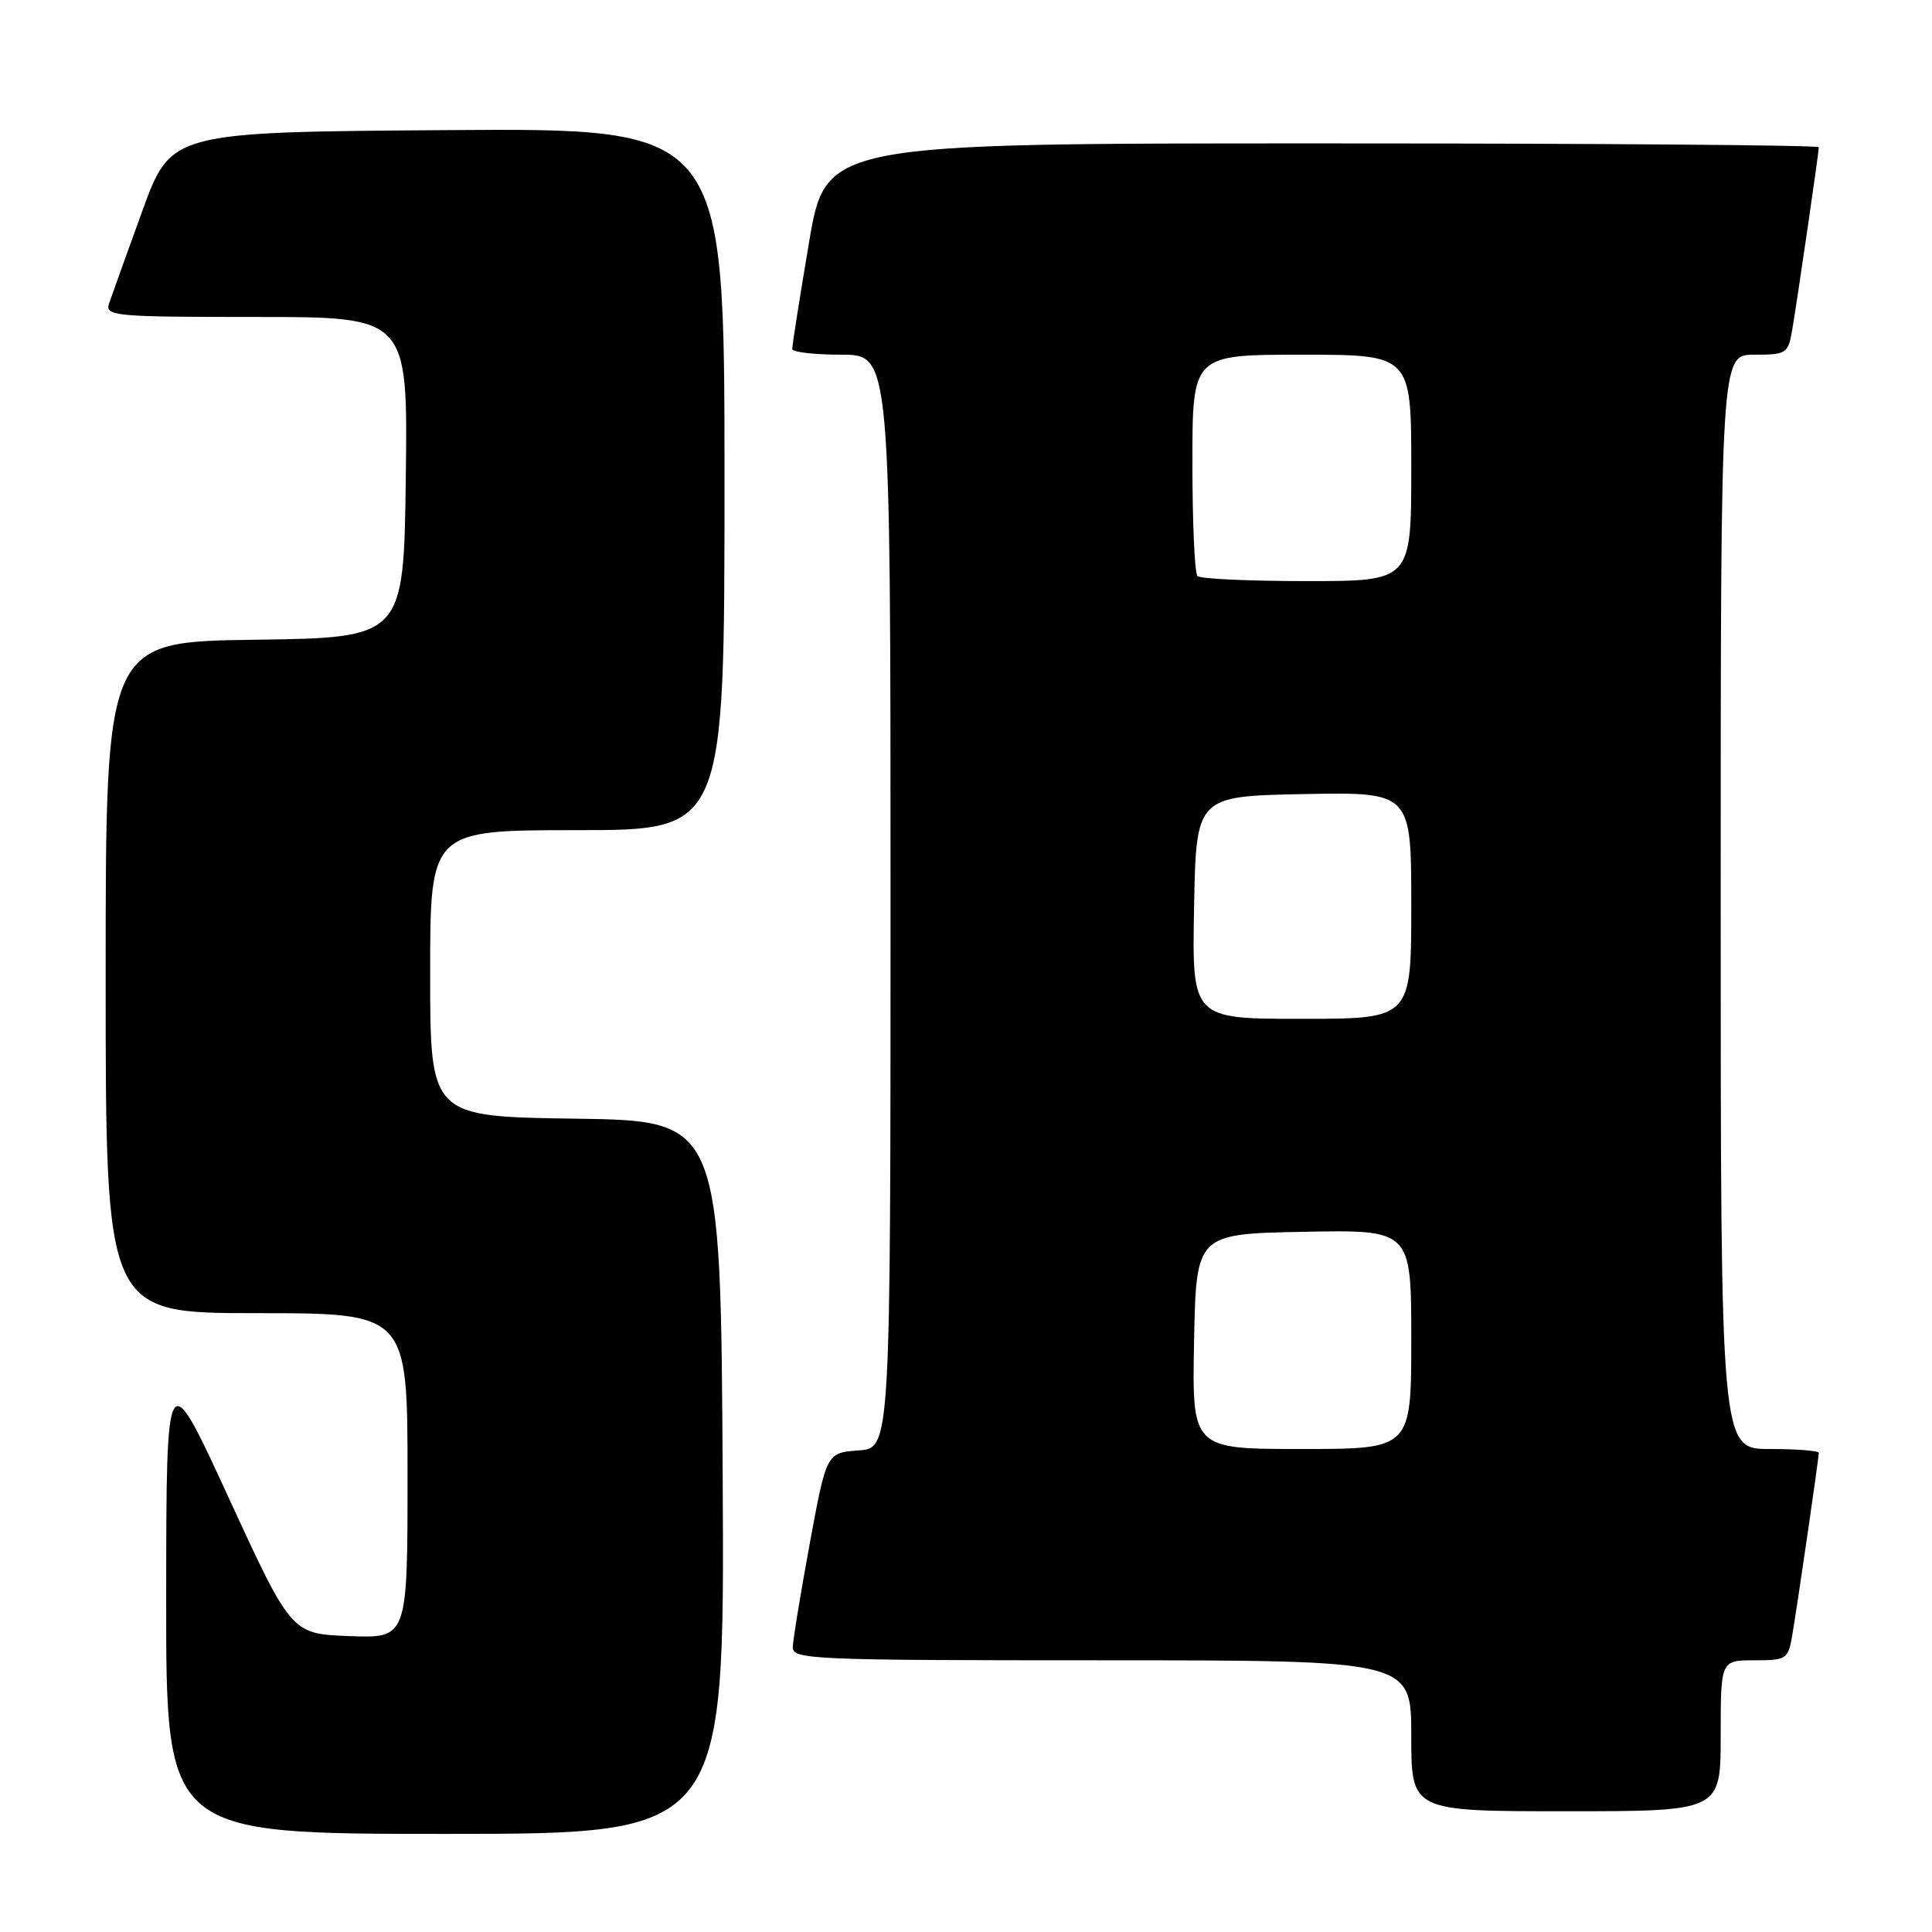 <?xml version="1.0" encoding="UTF-8" standalone="no"?>
<!DOCTYPE svg PUBLIC "-//W3C//DTD SVG 1.1//EN" "http://www.w3.org/Graphics/SVG/1.1/DTD/svg11.dtd" >
<svg xmlns="http://www.w3.org/2000/svg" xmlns:xlink="http://www.w3.org/1999/xlink" version="1.1" viewBox="0 0 256 256">
 <g >
 <path fill="currentColor"
d=" M 95.76 195.75 C 95.50 148.50 95.50 148.50 76.25 148.23 C 57.00 147.96 57.00 147.96 57.00 128.98 C 57.00 110.00 57.00 110.00 76.50 110.00 C 96.00 110.00 96.00 110.00 96.00 63.49 C 96.00 16.98 96.00 16.98 59.33 17.24 C 22.66 17.50 22.66 17.50 18.84 28.00 C 16.74 33.78 14.76 39.29 14.44 40.25 C 13.91 41.88 15.27 42.00 33.95 42.00 C 54.04 42.00 54.04 42.00 53.77 63.25 C 53.50 84.50 53.50 84.50 33.75 84.77 C 14.00 85.04 14.00 85.04 14.00 129.52 C 14.00 174.00 14.00 174.00 34.00 174.00 C 54.00 174.00 54.00 174.00 54.00 195.54 C 54.00 217.08 54.00 217.08 46.30 216.79 C 38.61 216.50 38.61 216.50 30.32 198.50 C 22.04 180.50 22.04 180.50 22.02 211.75 C 22.00 243.00 22.00 243.00 59.01 243.00 C 96.02 243.00 96.02 243.00 95.76 195.75 Z  M 228.00 230.00 C 228.00 220.00 228.00 220.00 232.45 220.00 C 236.70 220.00 236.94 219.85 237.47 216.75 C 238.15 212.79 241.00 193.21 241.00 192.51 C 241.00 192.23 238.07 192.00 234.50 192.00 C 228.00 192.00 228.00 192.00 228.00 119.50 C 228.00 47.00 228.00 47.00 232.45 47.00 C 236.70 47.00 236.94 46.85 237.47 43.75 C 238.15 39.79 241.00 20.21 241.00 19.51 C 241.00 19.23 211.39 19.00 175.20 19.00 C 109.40 19.00 109.40 19.00 107.18 32.25 C 105.95 39.54 104.96 45.84 104.98 46.25 C 104.99 46.66 107.92 47.00 111.50 47.00 C 118.00 47.00 118.00 47.00 118.00 119.44 C 118.00 191.89 118.00 191.89 113.76 192.19 C 109.52 192.50 109.52 192.50 107.30 204.50 C 106.09 211.10 105.07 217.29 105.05 218.25 C 105.00 219.89 107.60 220.00 146.00 220.00 C 187.00 220.00 187.00 220.00 187.00 230.00 C 187.00 240.00 187.00 240.00 207.50 240.00 C 228.00 240.00 228.00 240.00 228.00 230.00 Z  M 158.22 177.75 C 158.50 163.50 158.50 163.50 172.75 163.22 C 187.00 162.95 187.00 162.95 187.00 177.47 C 187.00 192.00 187.00 192.00 172.47 192.00 C 157.95 192.00 157.95 192.00 158.22 177.75 Z  M 158.22 120.25 C 158.50 105.50 158.50 105.50 172.75 105.22 C 187.00 104.95 187.00 104.95 187.00 119.97 C 187.00 135.00 187.00 135.00 172.47 135.00 C 157.95 135.00 157.95 135.00 158.22 120.25 Z  M 158.67 76.33 C 158.30 75.97 158.00 69.22 158.00 61.33 C 158.00 47.00 158.00 47.00 172.50 47.00 C 187.00 47.00 187.00 47.00 187.00 62.00 C 187.00 77.00 187.00 77.00 173.17 77.00 C 165.56 77.00 159.03 76.70 158.67 76.33 Z "/>
</g>
</svg>